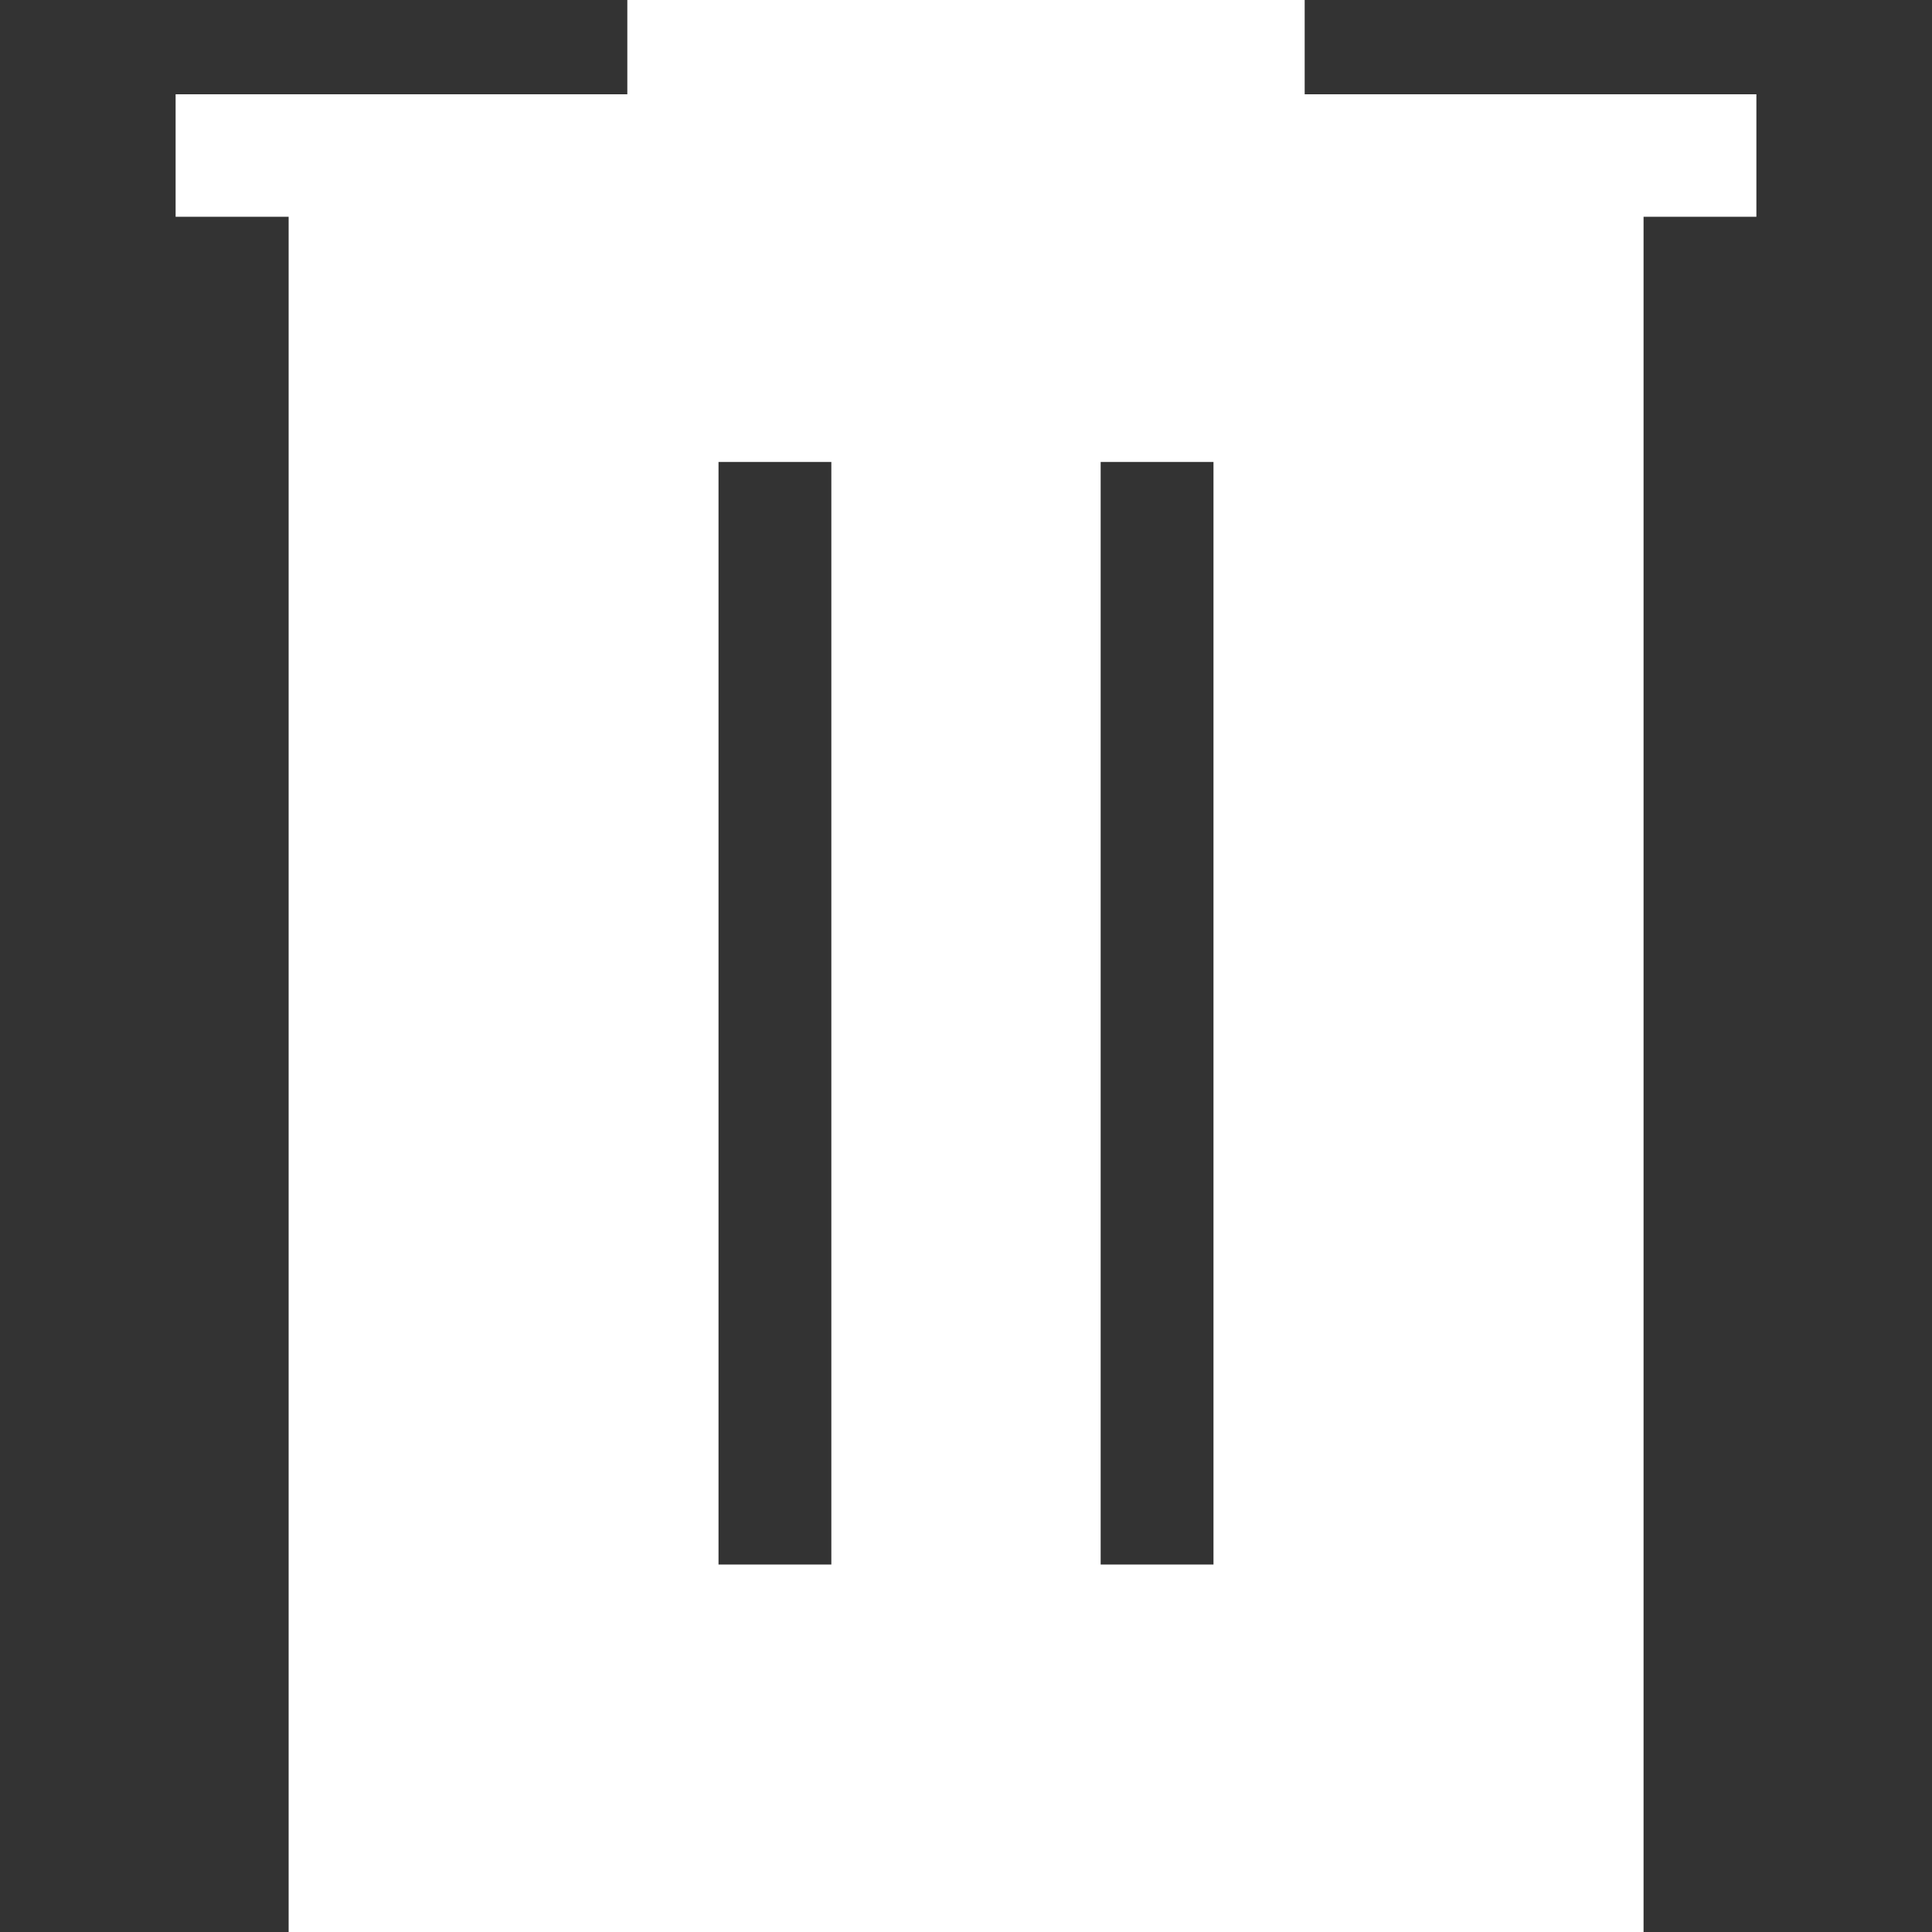<svg width="10" height="10" viewBox="0 0 10 10" fill="none" xmlns="http://www.w3.org/2000/svg">
<rect x="0" y="0" width="10" height="10" fill="#333333" stroke="none"/>
<path d="M3.719 8.098H4.303V2.391H3.719V8.098ZM5.697 8.098H6.281V2.391H5.697V8.098ZM1.494 10V1.122H0.909V0.488H3.247V0H6.753V0.488H9.091V1.122H8.507V10H1.494Z" fill="white"/>
</svg>
